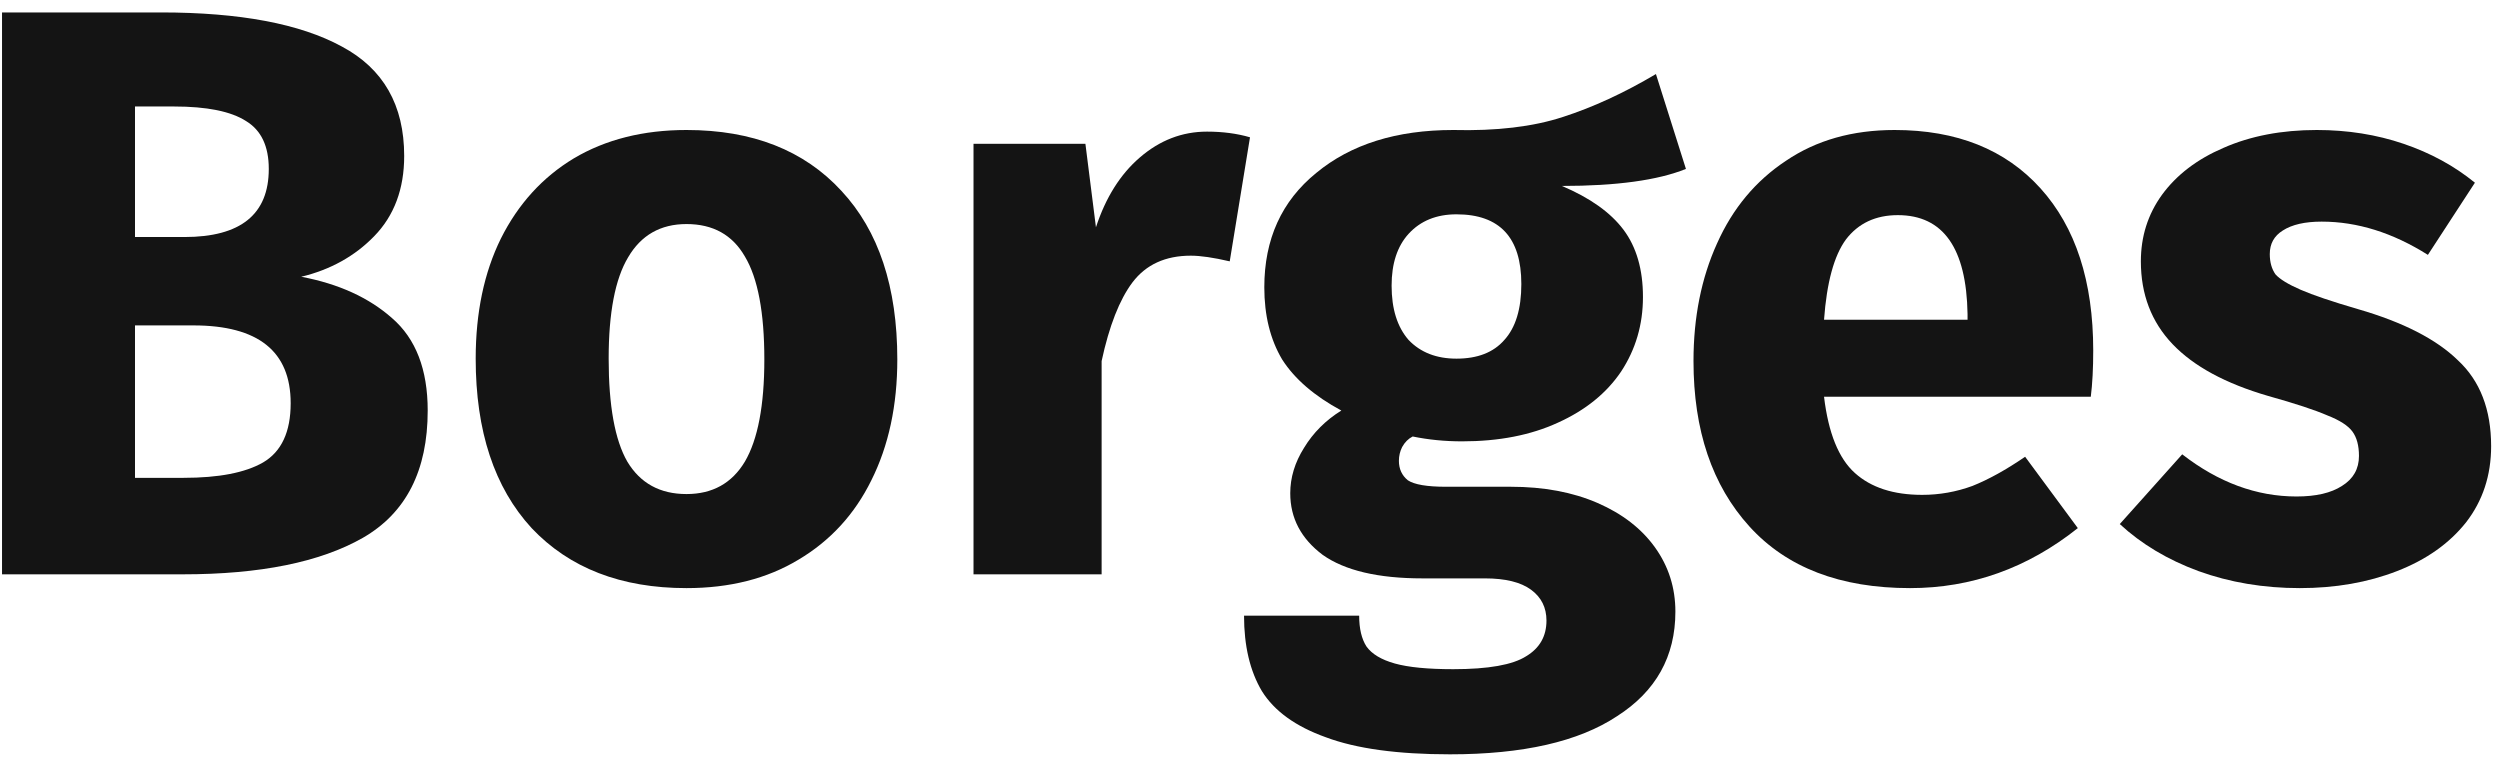 <svg width="148" height="45" viewBox="0 0 148 45" fill="none" xmlns="http://www.w3.org/2000/svg">
<path d="M17.832 16.384C20.04 16.8 21.832 17.616 23.208 18.832C24.616 20.048 25.32 21.872 25.32 24.304C25.32 27.856 24.04 30.368 21.48 31.84C18.952 33.28 15.4 34 10.824 34H0.12V0.736H9.528C14.2 0.736 17.768 1.408 20.232 2.752C22.696 4.064 23.928 6.224 23.928 9.232C23.928 11.184 23.336 12.768 22.152 13.984C21 15.168 19.56 15.968 17.832 16.384ZM7.992 6.304V14.032H10.92C14.248 14.032 15.912 12.688 15.912 10C15.912 8.656 15.464 7.712 14.568 7.168C13.672 6.592 12.248 6.304 10.296 6.304H7.992ZM10.872 28.288C12.952 28.288 14.52 27.984 15.576 27.376C16.664 26.736 17.208 25.568 17.208 23.872C17.208 20.8 15.288 19.264 11.448 19.264H7.992V28.288H10.872Z" fill="#141414"/>
<path d="M40.641 7.696C44.545 7.696 47.601 8.896 49.809 11.296C52.017 13.664 53.121 16.992 53.121 21.28C53.121 24 52.609 26.384 51.585 28.432C50.593 30.448 49.153 32.016 47.265 33.136C45.409 34.256 43.201 34.816 40.641 34.816C36.769 34.816 33.713 33.632 31.473 31.264C29.265 28.864 28.161 25.52 28.161 21.232C28.161 18.512 28.657 16.144 29.649 14.128C30.673 12.08 32.113 10.496 33.969 9.376C35.857 8.256 38.081 7.696 40.641 7.696ZM40.641 13.264C39.105 13.264 37.953 13.92 37.185 15.232C36.417 16.512 36.033 18.512 36.033 21.232C36.033 24.016 36.401 26.048 37.137 27.328C37.905 28.608 39.073 29.248 40.641 29.248C42.177 29.248 43.329 28.608 44.097 27.328C44.865 26.016 45.249 24 45.249 21.28C45.249 18.496 44.865 16.464 44.097 15.184C43.361 13.904 42.209 13.264 40.641 13.264Z" fill="#141414"/>
<path d="M71.456 7.792C72.384 7.792 73.232 7.904 74 8.128L72.8 15.472C71.84 15.248 71.072 15.136 70.496 15.136C68.992 15.136 67.84 15.664 67.04 16.72C66.272 17.744 65.664 19.296 65.216 21.376V34H57.632V8.512H64.256L64.88 13.456C65.456 11.696 66.32 10.32 67.472 9.328C68.656 8.304 69.984 7.792 71.456 7.792Z" fill="#141414"/>
<path d="M99.807 10C98.143 10.672 95.695 11.008 92.463 11.008C94.127 11.712 95.343 12.576 96.111 13.6C96.879 14.624 97.263 15.952 97.263 17.584C97.263 19.216 96.831 20.688 95.967 22C95.103 23.28 93.855 24.288 92.223 25.024C90.623 25.76 88.735 26.128 86.559 26.128C85.535 26.128 84.559 26.032 83.631 25.84C83.375 25.968 83.167 26.176 83.007 26.464C82.879 26.72 82.815 26.992 82.815 27.28C82.815 27.76 82.991 28.144 83.343 28.432C83.727 28.688 84.479 28.816 85.599 28.816H89.439C91.391 28.816 93.103 29.136 94.575 29.776C96.047 30.416 97.183 31.296 97.983 32.416C98.783 33.536 99.183 34.8 99.183 36.208C99.183 38.864 98.031 40.928 95.727 42.4C93.455 43.904 90.159 44.656 85.839 44.656C82.735 44.656 80.287 44.32 78.495 43.648C76.703 43.008 75.439 42.096 74.703 40.912C73.999 39.728 73.647 38.24 73.647 36.448H80.463C80.463 37.216 80.607 37.824 80.895 38.272C81.215 38.72 81.775 39.056 82.575 39.28C83.375 39.504 84.527 39.616 86.031 39.616C88.111 39.616 89.551 39.36 90.351 38.848C91.151 38.368 91.551 37.664 91.551 36.736C91.551 35.968 91.247 35.36 90.639 34.912C90.031 34.464 89.119 34.24 87.903 34.24H84.207C81.583 34.24 79.615 33.776 78.303 32.848C77.023 31.888 76.383 30.672 76.383 29.2C76.383 28.272 76.655 27.376 77.199 26.512C77.743 25.616 78.479 24.88 79.407 24.304C77.807 23.44 76.639 22.432 75.903 21.28C75.199 20.096 74.847 18.672 74.847 17.008C74.847 14.16 75.871 11.904 77.919 10.24C79.967 8.544 82.671 7.696 86.031 7.696C88.591 7.76 90.751 7.504 92.511 6.928C94.303 6.352 96.143 5.504 98.031 4.384L99.807 10ZM86.223 12.688C85.039 12.688 84.095 13.072 83.391 13.84C82.719 14.576 82.383 15.6 82.383 16.912C82.383 18.288 82.719 19.36 83.391 20.128C84.095 20.864 85.039 21.232 86.223 21.232C87.471 21.232 88.415 20.864 89.055 20.128C89.727 19.392 90.063 18.288 90.063 16.816C90.063 14.064 88.783 12.688 86.223 12.688Z" fill="#141414"/>
<path d="M123.919 20.752C123.919 21.808 123.871 22.72 123.775 23.488H107.983C108.239 25.632 108.847 27.136 109.807 28C110.767 28.864 112.095 29.296 113.791 29.296C114.815 29.296 115.807 29.12 116.767 28.768C117.727 28.384 118.767 27.808 119.887 27.04L123.007 31.264C120.031 33.632 116.719 34.816 113.071 34.816C108.943 34.816 105.775 33.6 103.567 31.168C101.359 28.736 100.255 25.472 100.255 21.376C100.255 18.784 100.719 16.464 101.647 14.416C102.575 12.336 103.935 10.704 105.727 9.52C107.519 8.304 109.663 7.696 112.159 7.696C115.839 7.696 118.719 8.848 120.799 11.152C122.879 13.456 123.919 16.656 123.919 20.752ZM116.479 18.592C116.415 14.688 115.039 12.736 112.351 12.736C111.039 12.736 110.015 13.216 109.279 14.176C108.575 15.136 108.143 16.72 107.983 18.928H116.479V18.592Z" fill="#141414"/>
<path d="M137.155 7.696C138.979 7.696 140.691 7.968 142.291 8.512C143.891 9.056 145.299 9.824 146.515 10.816L143.731 15.088C141.651 13.776 139.555 13.12 137.443 13.12C136.451 13.12 135.683 13.296 135.139 13.648C134.627 13.968 134.371 14.432 134.371 15.04C134.371 15.52 134.483 15.92 134.707 16.24C134.963 16.528 135.459 16.832 136.195 17.152C136.931 17.472 138.067 17.856 139.603 18.304C142.259 19.072 144.227 20.08 145.507 21.328C146.819 22.544 147.475 24.24 147.475 26.416C147.475 28.144 146.979 29.648 145.987 30.928C144.995 32.176 143.635 33.136 141.907 33.808C140.179 34.48 138.259 34.816 136.147 34.816C134.003 34.816 132.003 34.48 130.147 33.808C128.323 33.136 126.771 32.208 125.491 31.024L129.187 26.896C131.331 28.56 133.587 29.392 135.955 29.392C137.107 29.392 138.003 29.184 138.643 28.768C139.315 28.352 139.651 27.76 139.651 26.992C139.651 26.384 139.523 25.904 139.267 25.552C139.011 25.2 138.515 24.88 137.779 24.592C137.043 24.272 135.875 23.888 134.275 23.44C131.747 22.704 129.859 21.68 128.611 20.368C127.363 19.056 126.739 17.424 126.739 15.472C126.739 14 127.155 12.688 127.987 11.536C128.851 10.352 130.067 9.424 131.635 8.752C133.235 8.048 135.075 7.696 137.155 7.696Z" fill="#141414"/>
</svg>
